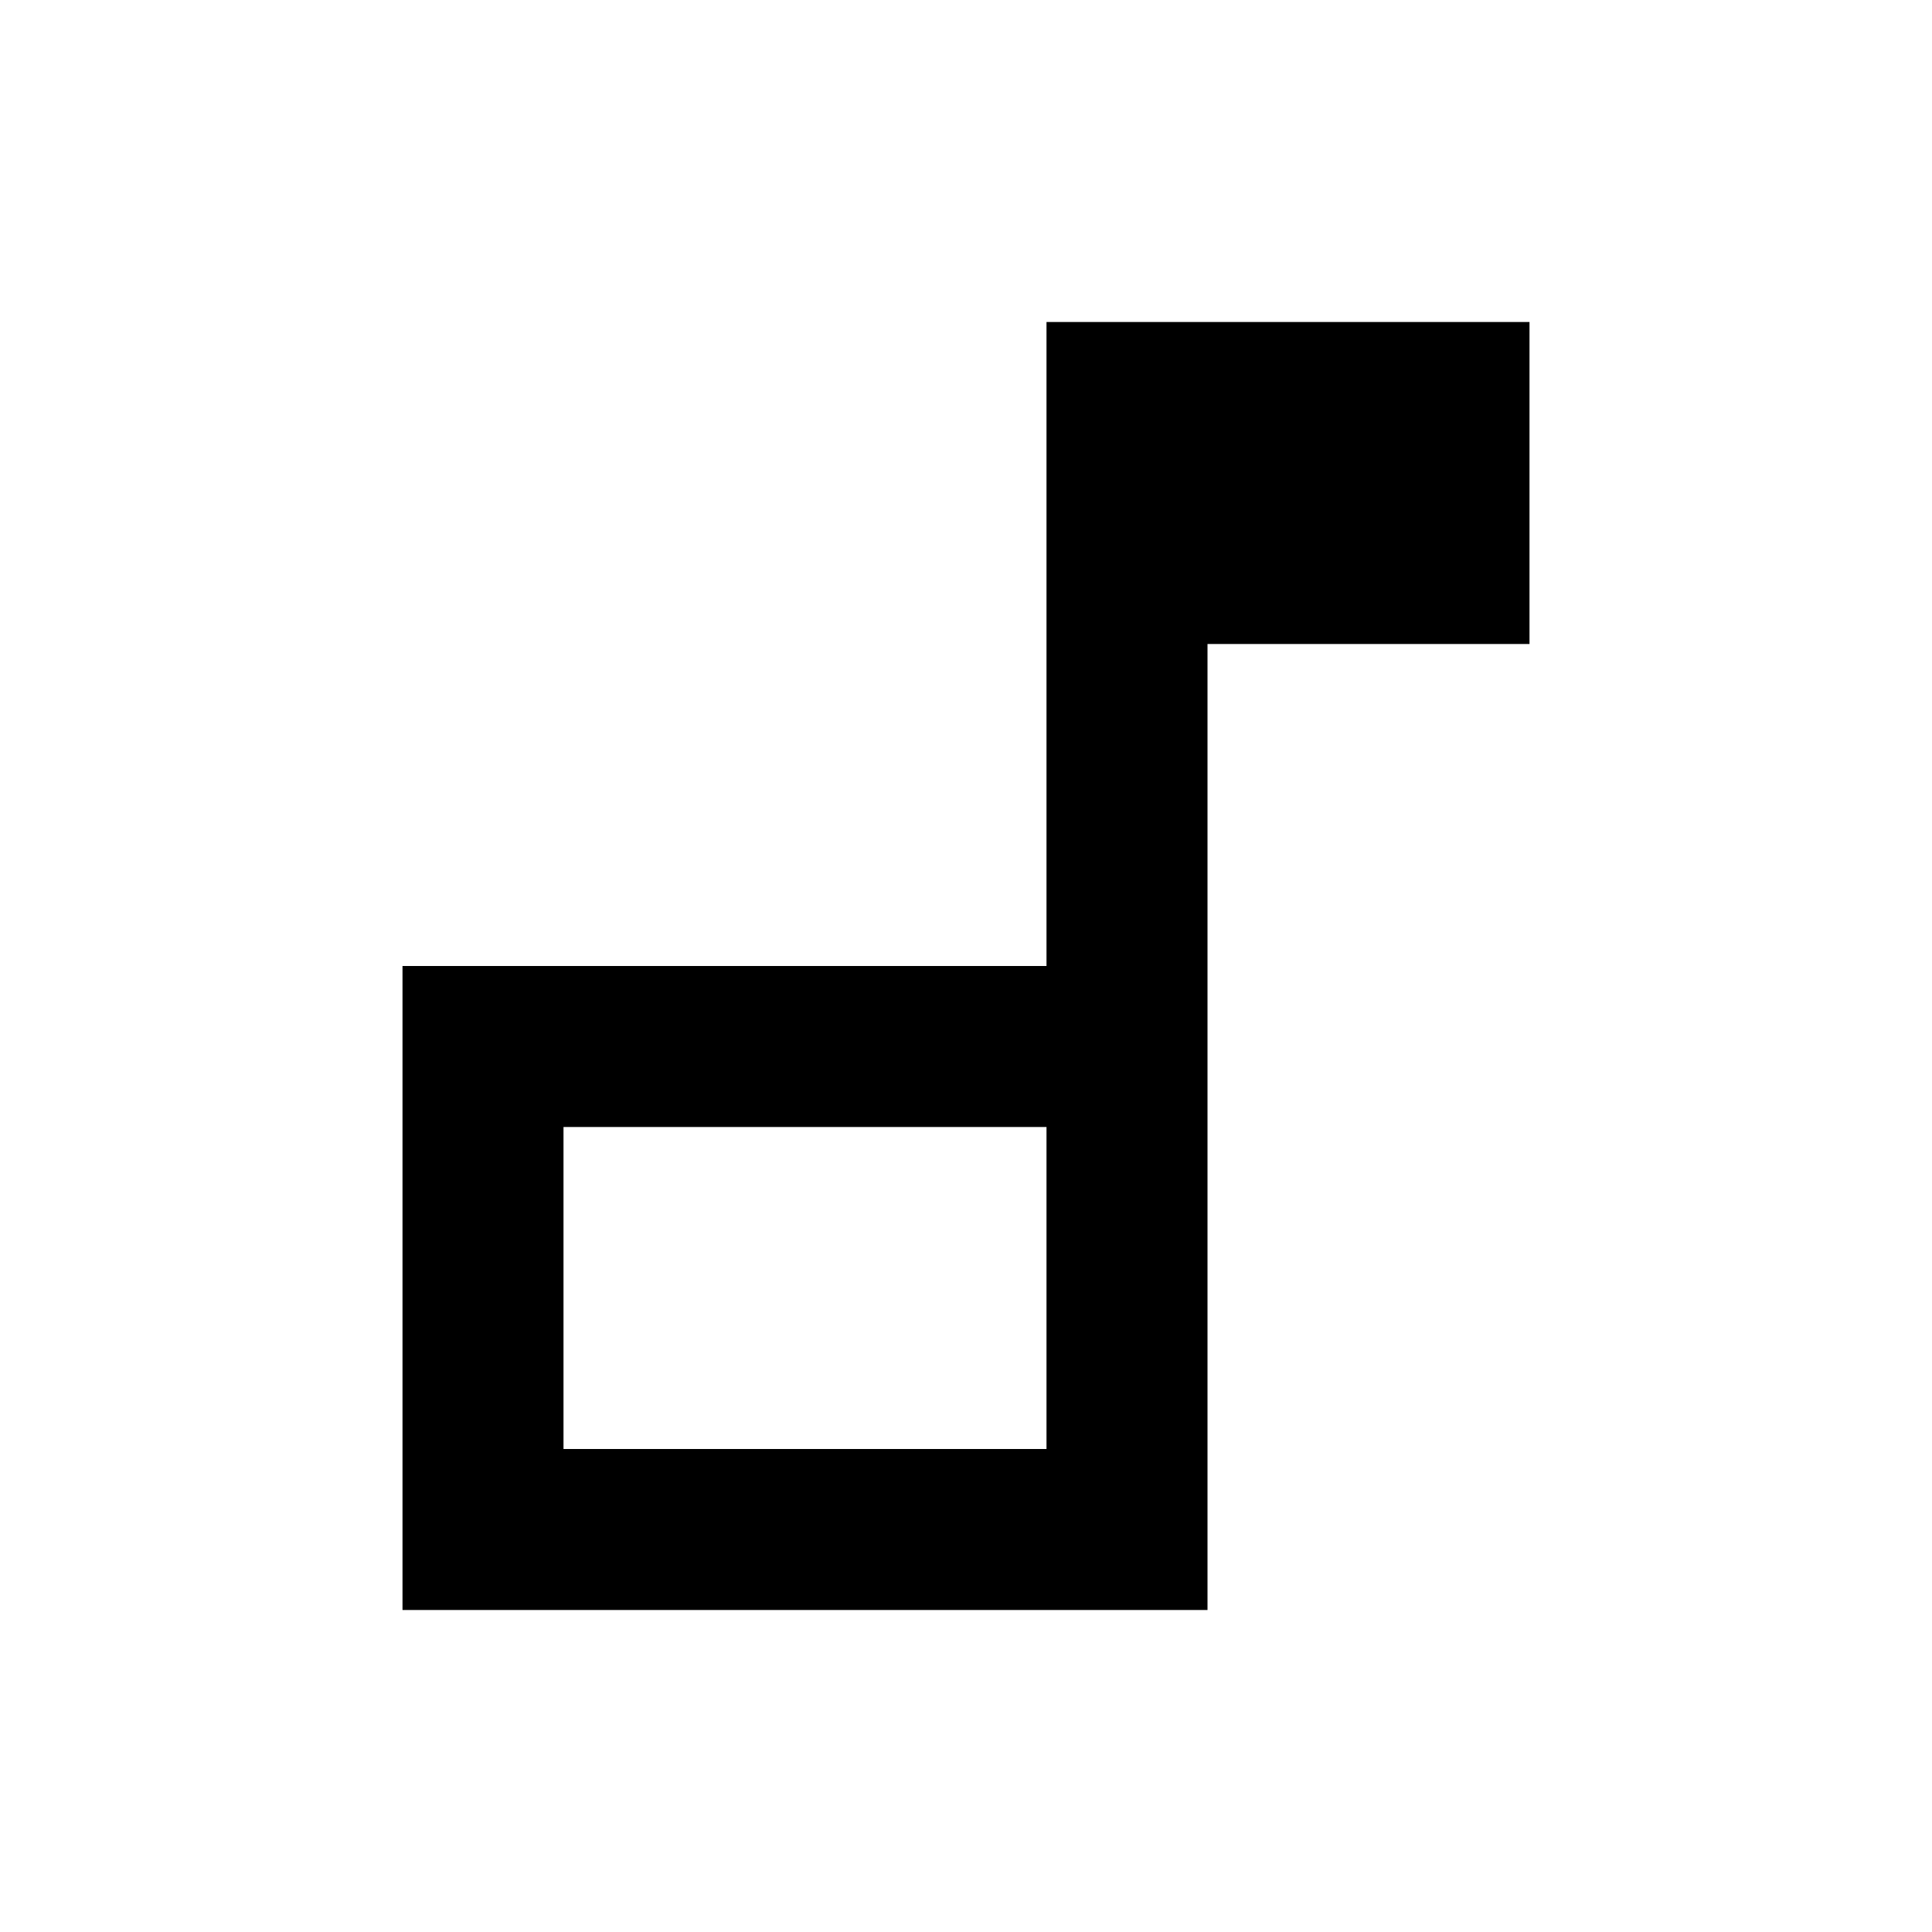 <svg width="24" height="24" viewBox="0 0 24 24" fill="none" xmlns="http://www.w3.org/2000/svg">
<path fill-rule="evenodd" clip-rule="evenodd" d="M13 4H13H15H19V8H15V12V14V18V20H13H5V18H5V14H5V12H5V12H7V12H13V4ZM7 14H13V18H7V14Z" fill="currentColor"/>
</svg>
